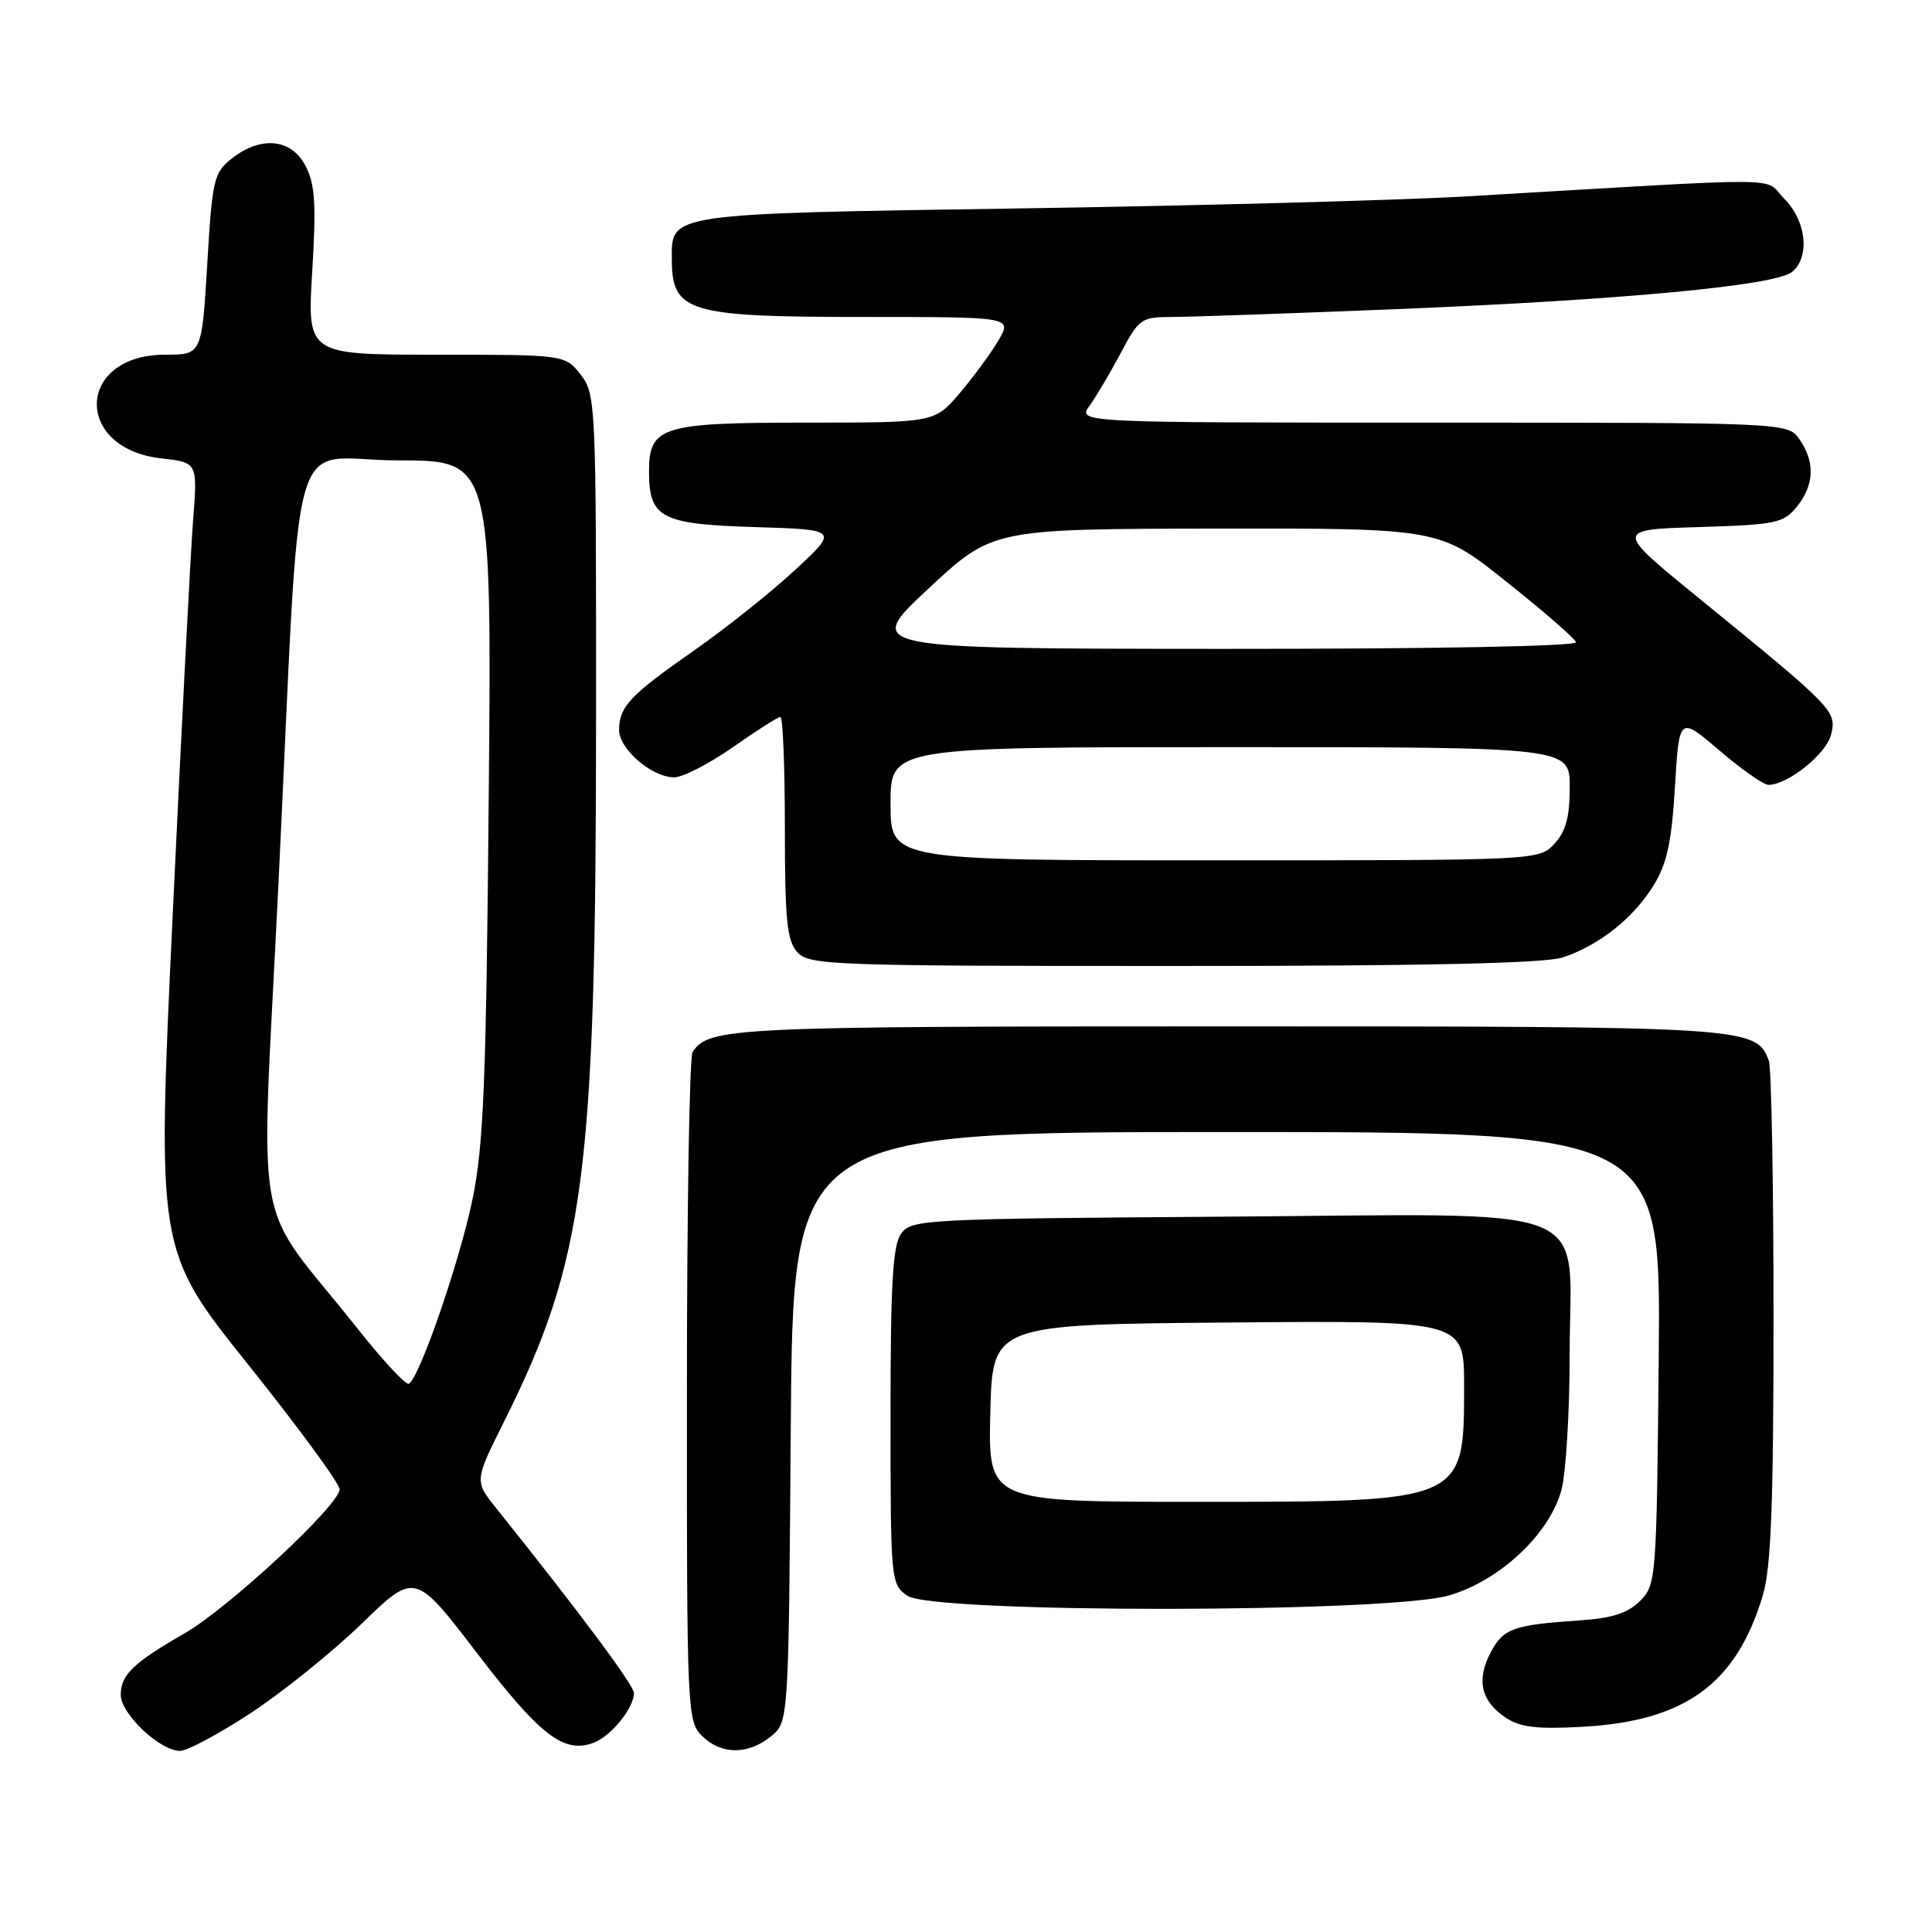 <?xml version="1.0" encoding="UTF-8" standalone="no"?>
<!DOCTYPE svg PUBLIC "-//W3C//DTD SVG 1.1//EN" "http://www.w3.org/Graphics/SVG/1.1/DTD/svg11.dtd" >
<svg xmlns="http://www.w3.org/2000/svg" xmlns:xlink="http://www.w3.org/1999/xlink" version="1.1" viewBox="0 0 256 256">
 <g >
 <path fill="currentColor"
d=" M 33.24 226.98 C 37.44 224.22 44.06 218.89 47.94 215.13 C 54.99 208.30 54.99 208.30 63.24 219.09 C 71.59 229.99 74.71 232.39 78.65 230.93 C 80.95 230.08 84.00 226.32 84.00 224.34 C 84.00 223.30 76.81 213.66 65.77 199.87 C 62.86 196.24 62.86 196.24 66.79 188.37 C 77.48 166.96 78.96 155.67 78.98 95.38 C 79.00 53.27 78.95 52.21 76.93 49.63 C 74.85 47.00 74.85 47.00 57.78 47.00 C 40.70 47.00 40.70 47.00 41.37 35.99 C 41.91 27.05 41.75 24.41 40.49 21.99 C 38.62 18.37 34.59 17.96 30.72 21.00 C 28.33 22.88 28.13 23.75 27.46 35.00 C 26.74 47.00 26.74 47.00 21.87 47.00 C 10.13 47.00 9.68 59.42 21.38 60.74 C 26.18 61.28 26.18 61.28 25.59 68.89 C 25.26 73.08 24.04 96.57 22.89 121.10 C 20.78 165.69 20.78 165.69 32.89 180.82 C 39.55 189.14 45.00 196.58 45.00 197.34 C 45.00 199.40 30.29 213.07 24.50 216.40 C 17.66 220.33 16.00 221.93 16.00 224.57 C 16.00 227.10 21.19 232.00 23.87 232.00 C 24.82 232.00 29.03 229.74 33.24 226.98 Z  M 102.14 230.09 C 104.50 228.18 104.50 228.18 104.78 189.09 C 105.07 150.00 105.07 150.00 162.58 150.00 C 220.08 150.00 220.08 150.00 219.79 179.97 C 219.51 209.29 219.45 210.00 217.31 212.14 C 215.69 213.75 213.60 214.43 209.31 214.71 C 200.46 215.31 199.16 215.78 197.47 219.06 C 195.59 222.69 196.28 225.48 199.59 227.65 C 201.49 228.89 203.80 229.15 209.84 228.80 C 223.34 228.02 230.06 223.10 233.57 211.44 C 234.68 207.74 235.00 199.53 235.00 174.42 C 235.00 156.68 234.72 141.44 234.38 140.54 C 232.65 136.05 231.91 136.00 162.48 136.00 C 96.76 136.00 93.94 136.14 91.77 139.40 C 91.36 140.00 91.02 160.19 91.02 184.25 C 91.00 226.68 91.06 228.06 93.00 230.00 C 95.52 232.52 99.09 232.56 102.14 230.09 Z  M 192.06 211.39 C 198.76 209.40 205.27 203.30 206.88 197.50 C 207.49 195.30 207.99 187.12 207.99 179.32 C 208.00 159.03 212.69 160.87 161.74 161.22 C 122.58 161.49 120.78 161.58 119.42 163.44 C 118.29 164.98 118.00 170.00 118.00 187.63 C 118.00 209.50 118.04 209.91 120.22 211.44 C 123.58 213.79 184.12 213.75 192.06 211.39 Z  M 207.10 126.86 C 211.89 125.26 216.43 121.66 219.09 117.35 C 220.88 114.46 221.49 111.64 221.94 104.27 C 222.50 94.89 222.50 94.89 227.83 99.44 C 230.76 101.95 233.69 104.00 234.33 104.00 C 236.89 103.99 241.98 99.92 242.62 97.36 C 243.41 94.24 243.04 93.86 225.21 79.34 C 213.96 70.18 213.96 70.18 225.07 69.84 C 235.33 69.53 236.33 69.32 238.09 67.14 C 240.41 64.28 240.53 61.20 238.44 58.22 C 236.89 56.00 236.89 56.00 189.82 56.00 C 142.76 56.00 142.76 56.00 144.38 53.75 C 145.27 52.51 147.13 49.36 148.52 46.75 C 150.91 42.23 151.24 42.00 155.27 42.00 C 157.60 42.00 171.02 41.53 185.11 40.96 C 215.01 39.74 235.29 37.84 237.46 36.03 C 239.87 34.04 239.35 29.26 236.41 26.32 C 233.50 23.41 238.39 23.44 194.50 26.01 C 185.70 26.53 159.15 27.25 135.50 27.61 C 88.24 28.33 88.98 28.22 89.02 34.40 C 89.05 41.37 91.16 42.00 114.49 42.00 C 134.11 42.00 134.11 42.00 132.31 45.09 C 131.31 46.79 129.00 49.94 127.17 52.09 C 123.84 56.00 123.84 56.00 106.75 56.00 C 87.66 56.00 86.00 56.52 86.00 62.46 C 86.00 68.63 87.57 69.46 99.98 69.84 C 111.13 70.18 111.13 70.18 105.31 75.56 C 102.12 78.52 96.12 83.29 92.00 86.17 C 83.49 92.11 82.08 93.60 82.03 96.68 C 81.99 99.23 86.36 103.00 89.34 103.00 C 90.48 103.00 93.98 101.20 97.12 99.00 C 100.25 96.80 103.08 95.00 103.41 95.00 C 103.73 95.00 104.00 101.60 104.00 109.67 C 104.00 121.92 104.27 124.64 105.65 126.17 C 107.21 127.89 110.08 128.00 155.51 128.00 C 188.88 128.00 204.75 127.65 207.10 126.86 Z  M 47.50 176.20 C 33.17 158.13 34.54 165.79 36.91 116.80 C 39.97 53.73 37.92 61.00 52.66 61.00 C 65.16 61.00 65.16 61.00 64.76 105.75 C 64.42 143.52 64.08 151.83 62.59 159.00 C 60.89 167.19 55.60 182.54 54.18 183.36 C 53.81 183.58 50.80 180.36 47.50 176.20 Z  M 131.22 187.25 C 131.50 175.50 131.50 175.50 162.75 175.24 C 194.00 174.97 194.00 174.97 194.00 183.55 C 194.00 199.10 194.24 199.00 158.52 199.00 C 130.94 199.00 130.94 199.00 131.22 187.25 Z  M 118.00 106.50 C 118.00 99.00 118.00 99.00 163.00 99.00 C 208.00 99.00 208.00 99.00 208.00 104.31 C 208.00 108.27 207.48 110.18 205.96 111.81 C 203.92 114.00 203.87 114.00 160.96 114.00 C 118.00 114.00 118.00 114.00 118.00 106.50 Z  M 123.00 78.02 C 131.50 70.09 131.50 70.09 161.12 70.04 C 190.75 70.00 190.75 70.00 199.62 77.09 C 204.51 80.98 208.65 84.58 208.83 85.09 C 209.03 85.63 190.01 85.99 161.83 85.98 C 114.50 85.95 114.50 85.95 123.00 78.02 Z "/>
</g>
</svg>